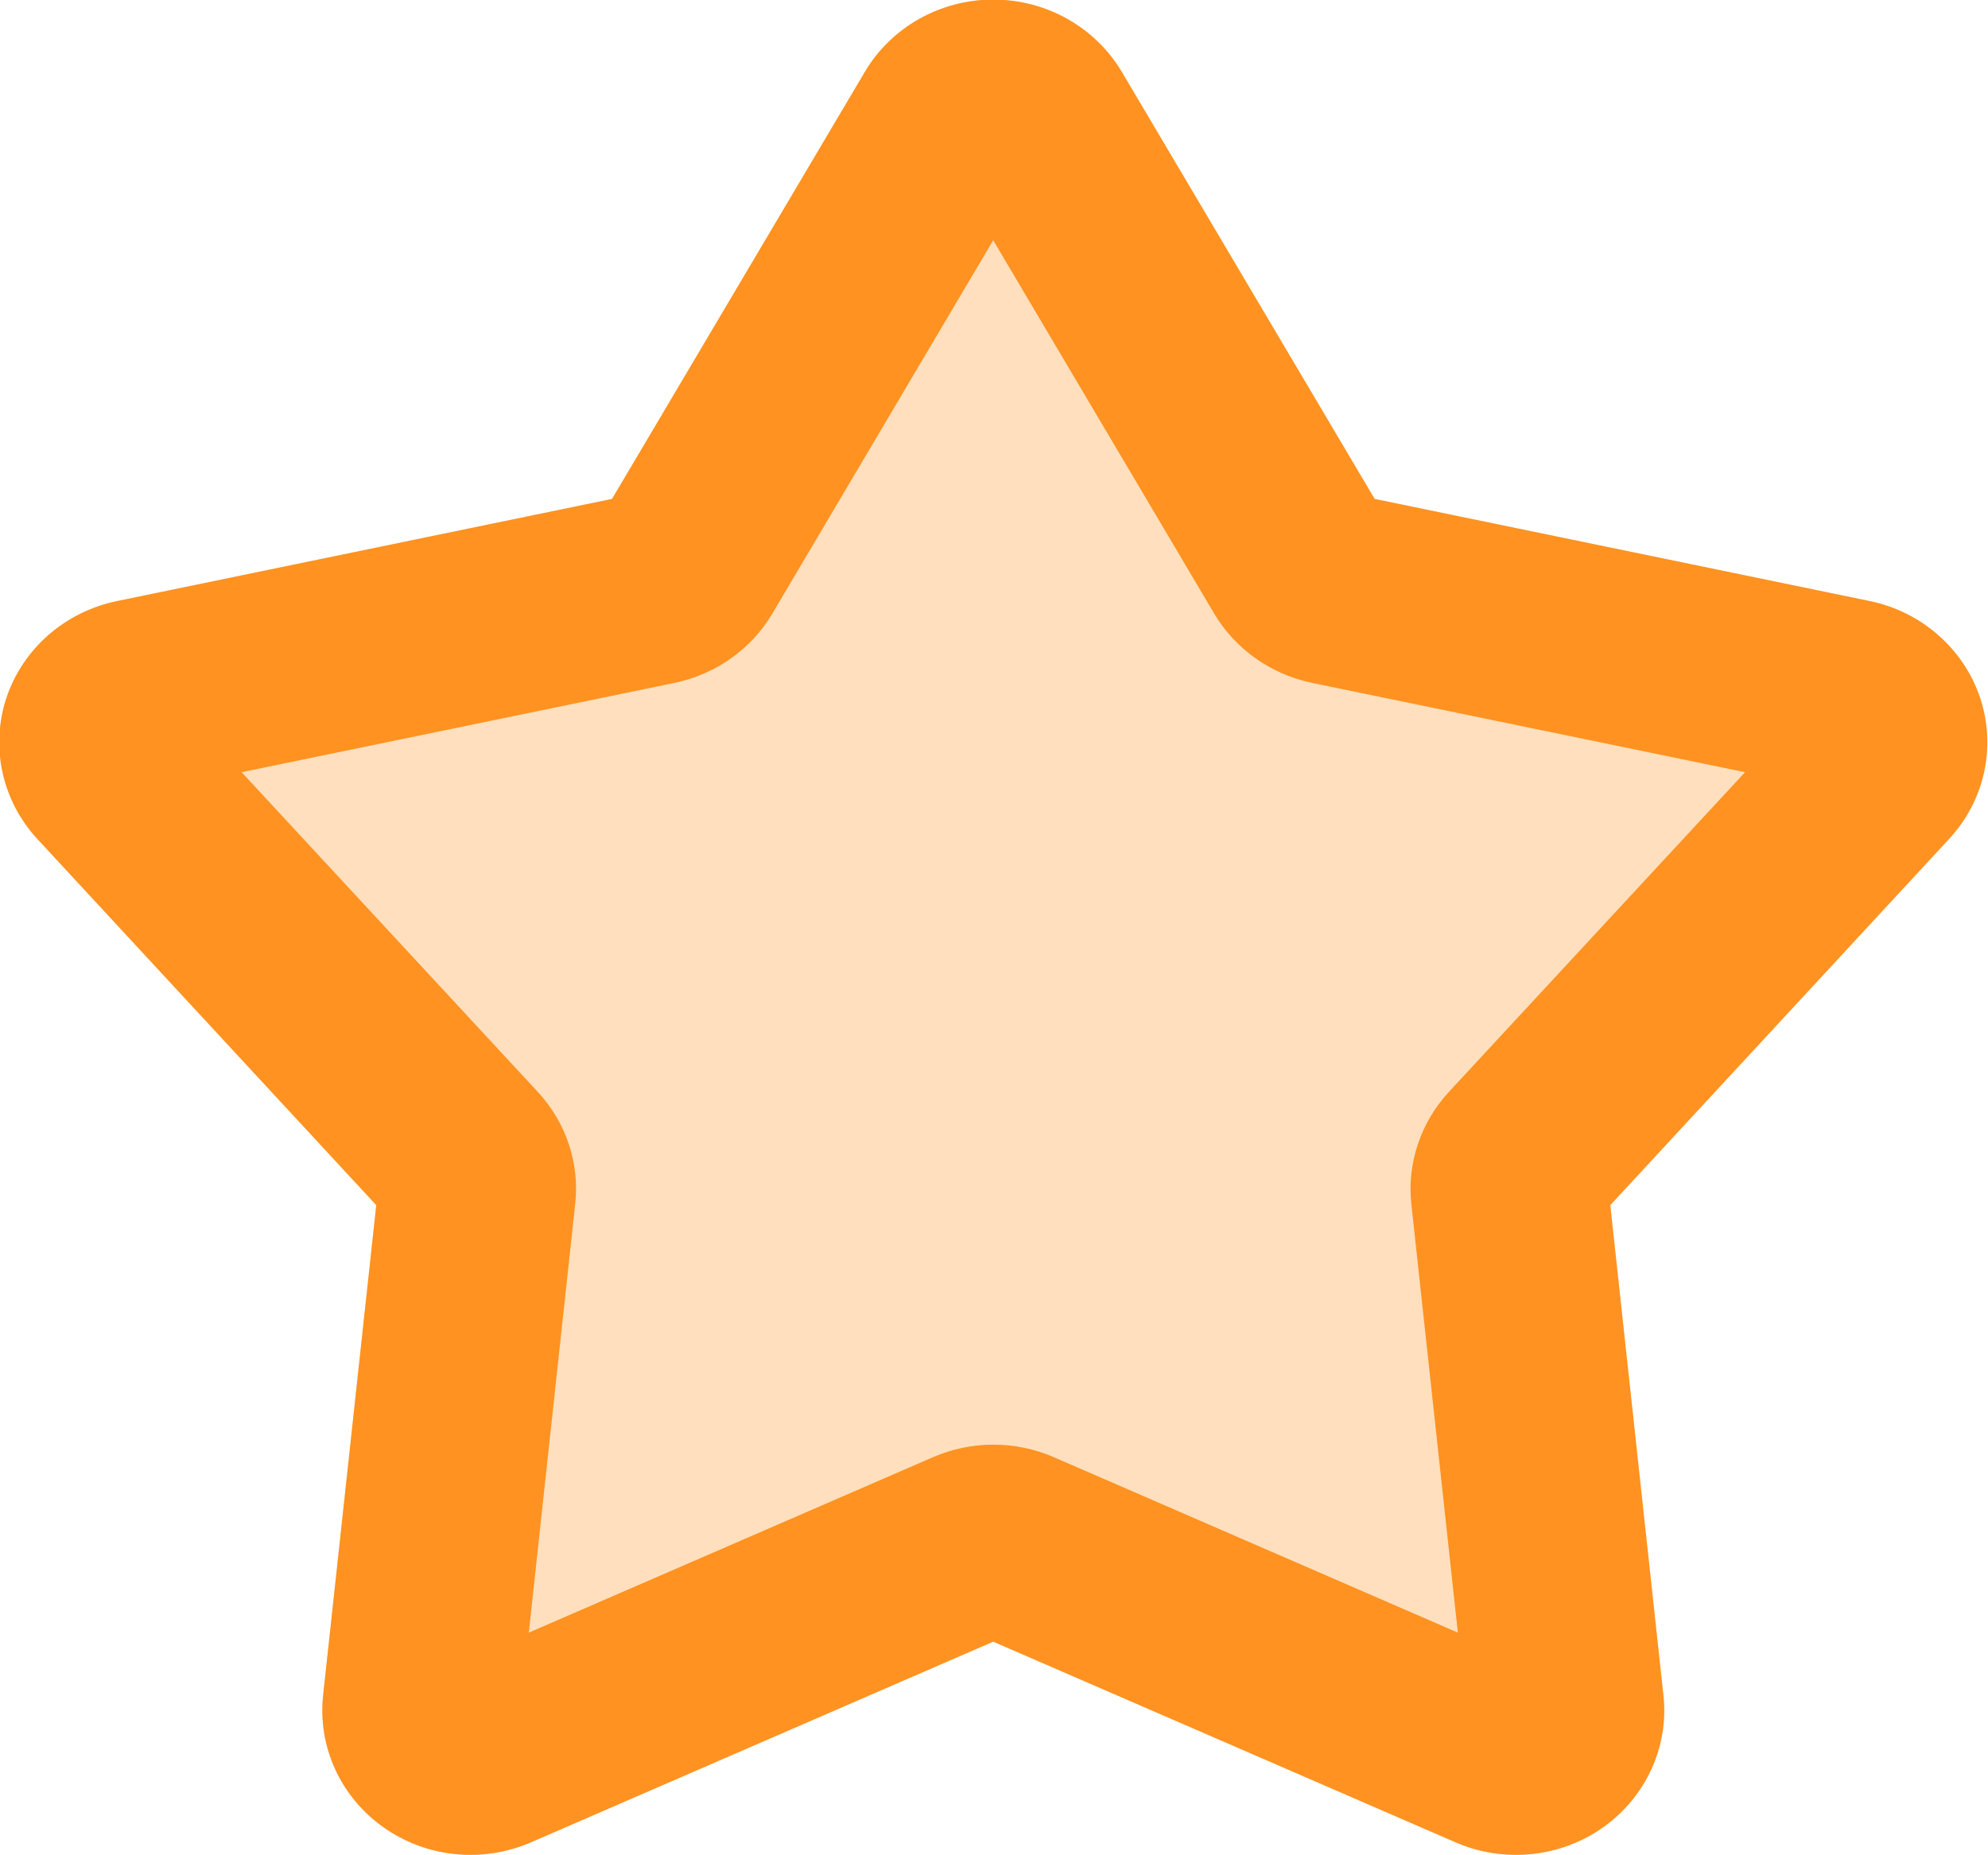 <svg 
 xmlns="http://www.w3.org/2000/svg"
 xmlns:xlink="http://www.w3.org/1999/xlink"
 width="15px" height="14px">
<path fill-rule="evenodd"  fill="rgb(255, 223, 189)"
 d="M4.007,13.902 C3.640,14.061 3.217,14.018 2.894,13.789 C2.569,13.560 2.397,13.180 2.438,12.794 L2.839,9.094 L0.282,6.331 C0.015,6.042 -0.074,5.636 0.049,5.265 C0.173,4.895 0.491,4.617 0.882,4.536 L4.618,3.765 L6.526,0.542 C6.725,0.205 7.095,-0.003 7.494,-0.003 C7.895,-0.003 8.263,0.205 8.464,0.542 L10.372,3.765 L14.109,4.536 C14.498,4.617 14.816,4.895 14.940,5.265 C15.064,5.636 14.974,6.042 14.706,6.331 L12.150,9.094 L12.551,12.794 C12.593,13.180 12.419,13.560 12.096,13.789 C11.773,14.018 11.347,14.061 10.982,13.902 L7.494,12.388 L4.007,13.902 Z"/>
<path fill-rule="evenodd"  fill="rgb(255, 146, 32)"
 d="M7.040,10.996 C7.329,10.870 7.661,10.870 7.951,10.996 L11.000,12.320 L10.649,9.086 C10.616,8.779 10.719,8.472 10.930,8.242 L13.167,5.827 L9.899,5.153 C9.590,5.088 9.321,4.899 9.162,4.631 L7.494,1.813 L5.827,4.631 C5.668,4.899 5.401,5.088 5.090,5.153 L1.823,5.827 L4.060,8.242 C4.272,8.472 4.374,8.779 4.340,9.086 L3.990,12.320 L7.040,10.996 ZM4.007,13.902 C3.640,14.061 3.217,14.018 2.894,13.789 C2.569,13.560 2.397,13.180 2.438,12.794 L2.839,9.094 L0.282,6.331 C0.015,6.042 -0.074,5.636 0.049,5.265 C0.173,4.895 0.491,4.617 0.882,4.536 L4.618,3.765 L6.526,0.542 C6.725,0.205 7.095,-0.003 7.494,-0.003 C7.895,-0.003 8.263,0.205 8.464,0.542 L10.372,3.765 L14.109,4.536 C14.498,4.617 14.816,4.895 14.940,5.265 C15.064,5.636 14.974,6.042 14.706,6.331 L12.150,9.094 L12.551,12.794 C12.593,13.180 12.419,13.560 12.096,13.789 C11.773,14.018 11.347,14.061 10.982,13.902 L7.494,12.388 L4.007,13.902 Z"/>
</svg>
